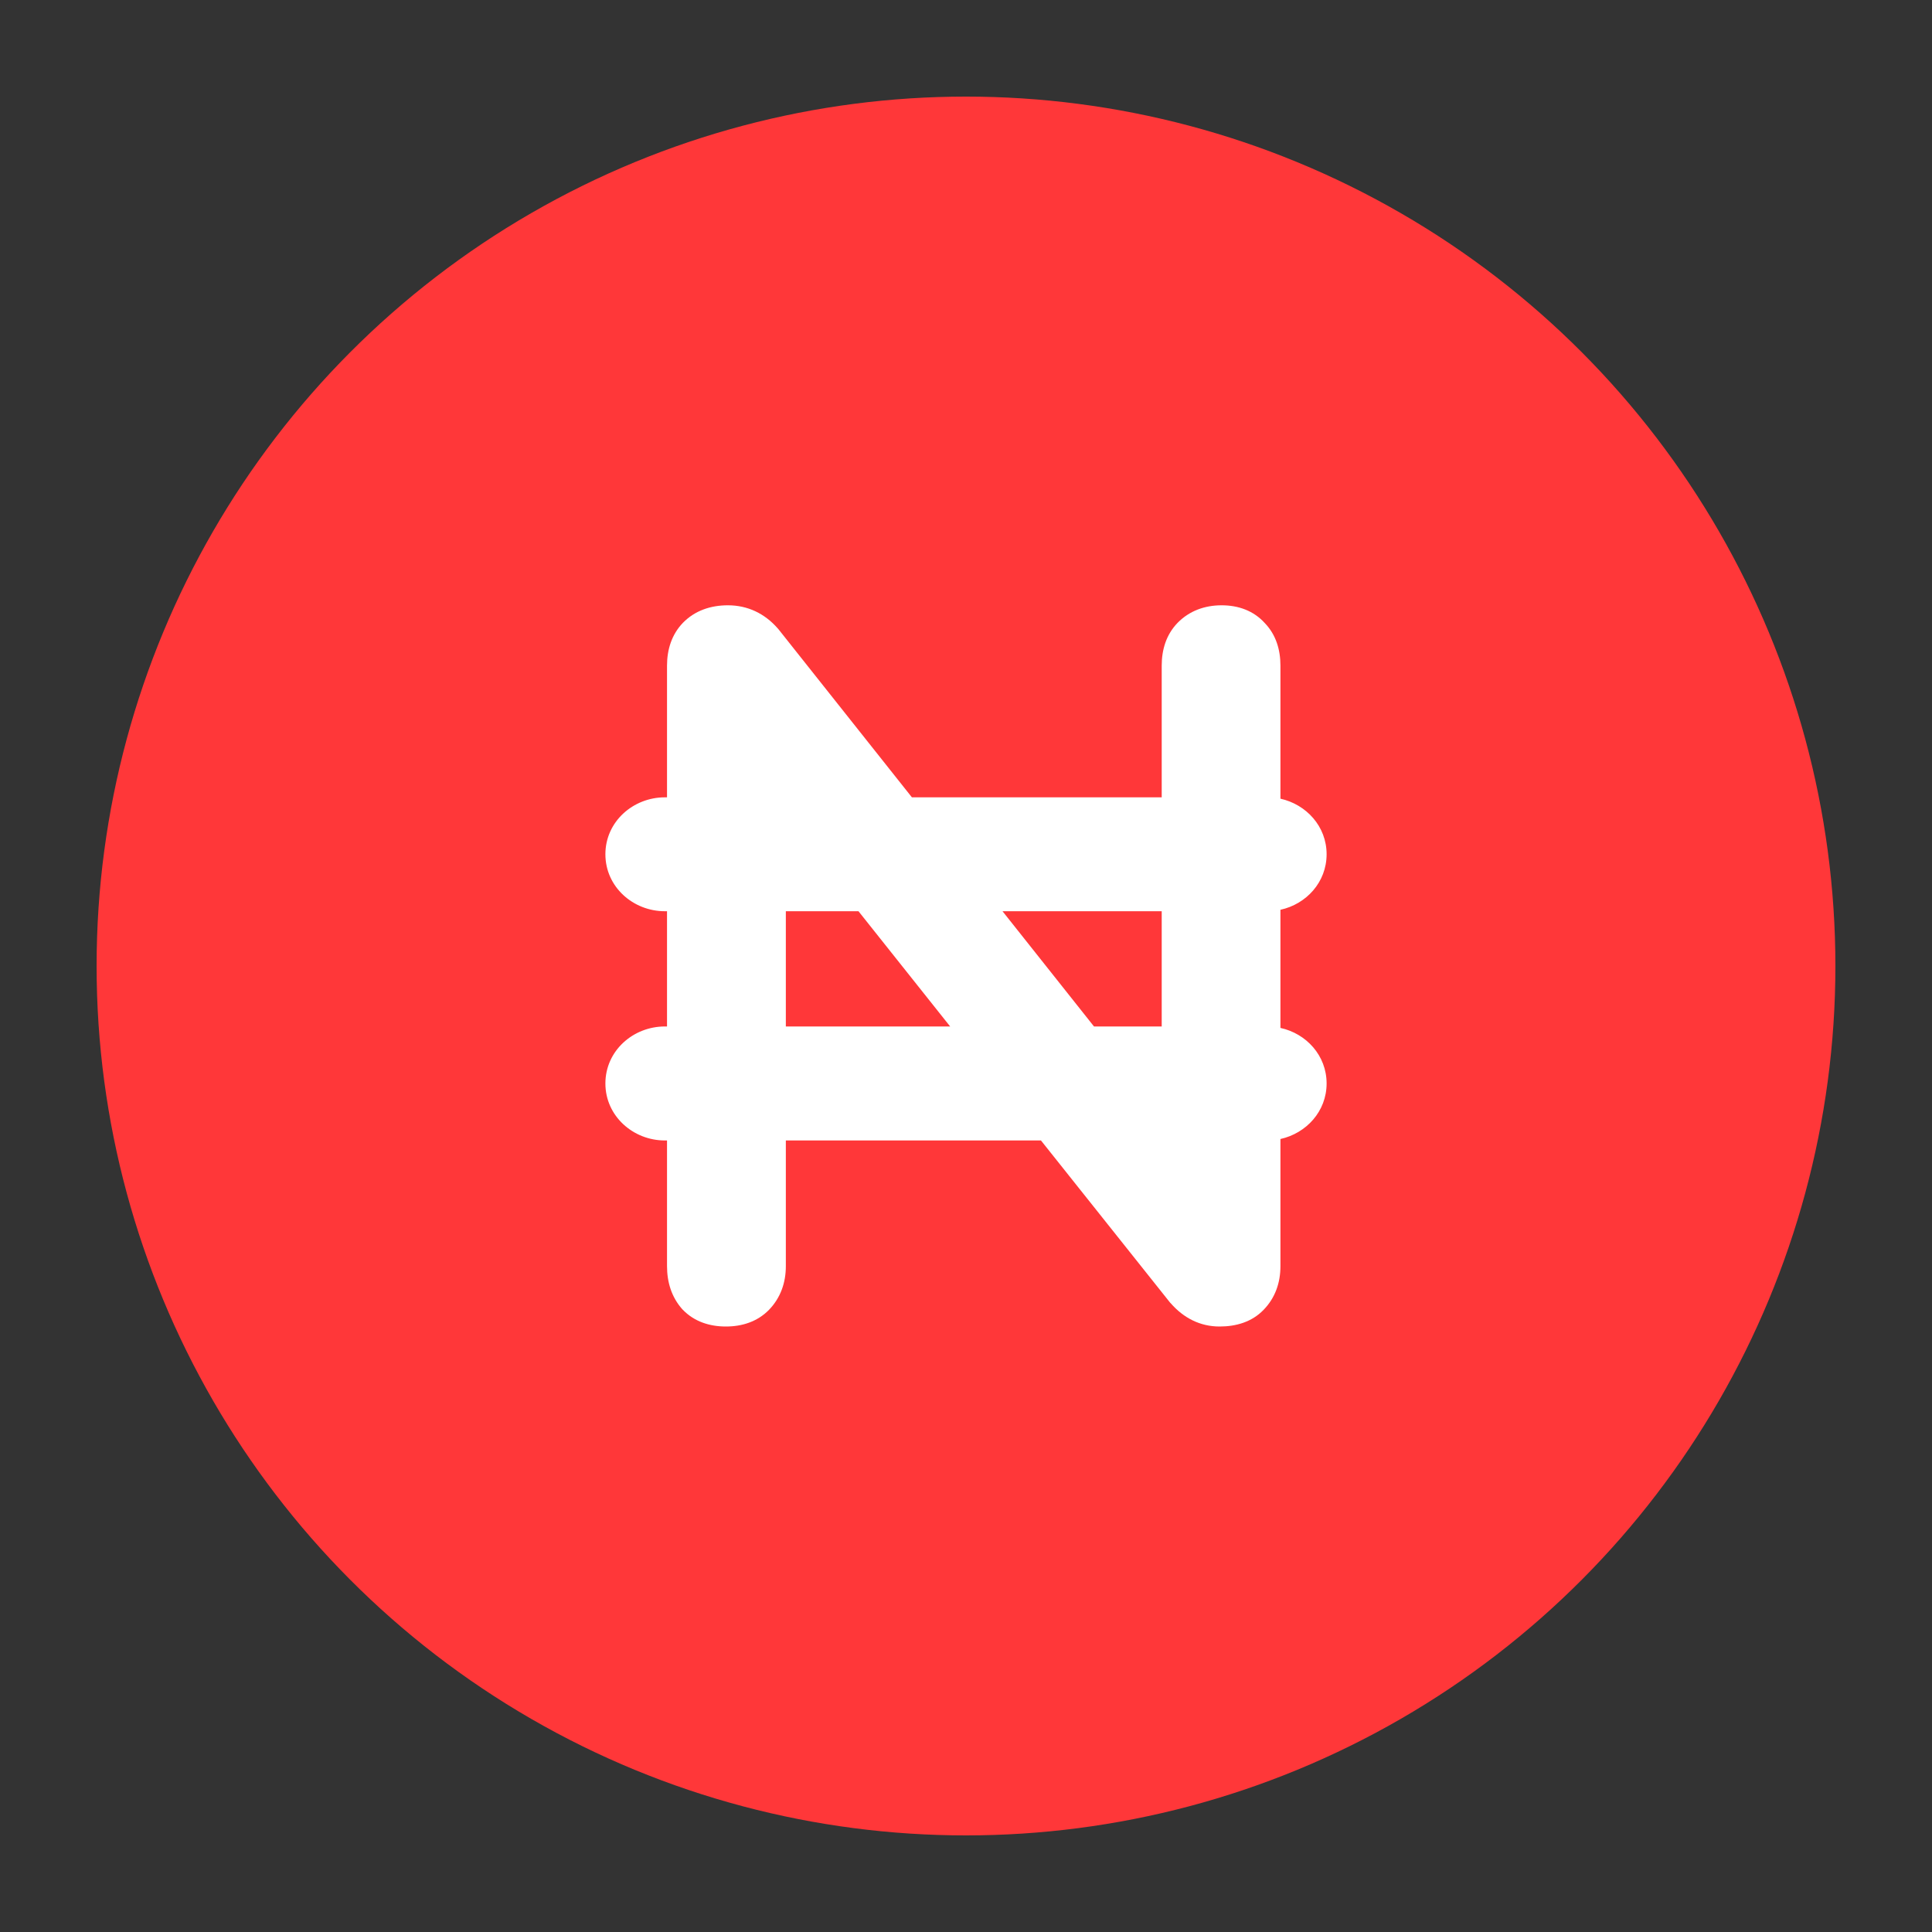 <svg width="20" height="20" viewBox="0 0 20 20" fill="none" xmlns="http://www.w3.org/2000/svg">
    <rect x="0" y="0" width="20" height="20" fill="#333333" stroke="none"/>
    <circle cx="10" cy="10" r="9" fill="#FF3739" />
    <path fill-rule="evenodd" clip-rule="evenodd"
        d="M12.94 6.595C12.87 6.516 12.772 6.477 12.646 6.477C12.52 6.477 12.418 6.516 12.341 6.595C12.271 6.667 12.236 6.766 12.236 6.89V8.464H9.339L7.892 6.644C7.794 6.532 7.675 6.477 7.535 6.477C7.403 6.477 7.298 6.516 7.221 6.595C7.151 6.667 7.116 6.766 7.116 6.89V8.464H6.882C6.659 8.464 6.478 8.634 6.478 8.843C6.478 9.053 6.659 9.222 6.882 9.222H7.116V10.837H6.882C6.659 10.837 6.478 11.006 6.478 11.216C6.478 11.425 6.659 11.595 6.882 11.595H7.116V13.107C7.116 13.232 7.151 13.334 7.221 13.413C7.291 13.485 7.389 13.521 7.514 13.521C7.64 13.521 7.738 13.485 7.808 13.413C7.885 13.334 7.924 13.232 7.924 13.107V11.595H10.878L12.278 13.353C12.376 13.465 12.492 13.521 12.625 13.521C12.758 13.521 12.859 13.485 12.929 13.413C13.006 13.334 13.044 13.232 13.044 13.107V11.595H13.119C13.342 11.595 13.522 11.425 13.522 11.216C13.522 11.006 13.342 10.837 13.119 10.837H13.044V9.222H13.119C13.342 9.222 13.522 9.053 13.522 8.843C13.522 8.634 13.342 8.464 13.119 8.464H13.044V6.89C13.044 6.766 13.009 6.667 12.94 6.595ZM10.274 10.837L7.924 10.837V9.222H8.988L10.274 10.837ZM12.236 12.112L11.825 11.595H12.236V12.112ZM11.223 10.837H12.236V9.222H9.941L11.223 10.837Z"
        fill="white" />
    <path fill-rule="evenodd" clip-rule="evenodd"
        d="M7.372 6.742C7.349 6.766 7.327 6.807 7.327 6.89V8.464C7.327 8.581 7.232 8.675 7.116 8.675H6.882C6.763 8.675 6.689 8.763 6.689 8.843C6.689 8.924 6.762 9.011 6.882 9.011H7.116C7.232 9.011 7.327 9.106 7.327 9.222V10.837C7.327 10.953 7.232 11.048 7.116 11.048H6.882C6.762 11.048 6.689 11.135 6.689 11.216C6.689 11.296 6.762 11.384 6.882 11.384H7.116C7.232 11.384 7.327 11.478 7.327 11.595V13.107C7.327 13.187 7.347 13.236 7.375 13.269C7.397 13.289 7.434 13.31 7.514 13.31C7.599 13.31 7.636 13.287 7.657 13.266C7.69 13.232 7.713 13.185 7.713 13.107V11.595C7.713 11.478 7.807 11.384 7.924 11.384H10.878C10.942 11.384 11.003 11.413 11.043 11.463L12.44 13.218C12.502 13.287 12.561 13.31 12.625 13.31C12.72 13.31 12.759 13.285 12.777 13.266C12.811 13.232 12.834 13.185 12.834 13.107V11.595C12.834 11.478 12.928 11.384 13.044 11.384H13.119C13.238 11.384 13.312 11.296 13.312 11.216C13.312 11.135 13.238 11.048 13.119 11.048H13.044C12.928 11.048 12.834 10.953 12.834 10.837V9.222C12.834 9.106 12.928 9.011 13.044 9.011H13.119C13.238 9.011 13.312 8.924 13.312 8.843C13.312 8.763 13.238 8.675 13.119 8.675H13.044C12.928 8.675 12.834 8.581 12.834 8.464V6.89C12.834 6.806 12.811 6.765 12.788 6.742L12.782 6.735C12.759 6.71 12.724 6.688 12.646 6.688C12.568 6.688 12.524 6.71 12.493 6.742C12.47 6.766 12.447 6.807 12.447 6.89V8.464C12.447 8.581 12.353 8.675 12.236 8.675H9.339C9.274 8.675 9.213 8.646 9.173 8.596L7.731 6.78C7.671 6.713 7.609 6.688 7.535 6.688C7.447 6.688 7.401 6.712 7.372 6.742ZM7.07 6.447C7.194 6.32 7.358 6.266 7.535 6.266C7.74 6.266 7.916 6.351 8.051 6.505L8.058 6.513L9.44 8.254H12.026V6.89C12.026 6.725 12.073 6.569 12.19 6.448C12.312 6.323 12.472 6.266 12.646 6.266C12.818 6.266 12.977 6.321 13.094 6.451C13.209 6.571 13.255 6.726 13.255 6.89V8.268C13.522 8.327 13.733 8.554 13.733 8.843C13.733 9.133 13.522 9.36 13.255 9.418V10.641C13.522 10.699 13.733 10.926 13.733 11.216C13.733 11.505 13.522 11.732 13.255 11.791V13.107C13.255 13.279 13.201 13.436 13.08 13.56C12.959 13.685 12.796 13.732 12.625 13.732C12.424 13.732 12.253 13.644 12.12 13.492L12.113 13.485L10.776 11.806H8.135V13.107C8.135 13.279 8.08 13.436 7.96 13.56C7.84 13.682 7.682 13.732 7.514 13.732C7.347 13.732 7.188 13.682 7.069 13.559L7.063 13.553C6.952 13.428 6.905 13.274 6.905 13.107V11.806H6.882C6.555 11.806 6.267 11.554 6.267 11.216C6.267 10.877 6.555 10.626 6.882 10.626H6.905V9.433H6.882C6.555 9.433 6.267 9.182 6.267 8.843C6.267 8.505 6.555 8.254 6.882 8.254H6.905V6.89C6.905 6.725 6.953 6.568 7.07 6.447ZM7.713 9.222C7.713 9.106 7.807 9.011 7.924 9.011H8.988C9.053 9.011 9.113 9.041 9.153 9.091L9.796 9.898L10.439 10.705C10.49 10.769 10.499 10.855 10.464 10.928C10.429 11.001 10.355 11.048 10.274 11.048H7.924C7.807 11.048 7.713 10.953 7.713 10.837V9.222ZM8.135 9.433V10.626L9.836 10.626L8.887 9.433H8.135ZM9.751 9.131C9.786 9.058 9.86 9.011 9.941 9.011H12.236C12.353 9.011 12.447 9.106 12.447 9.222V10.837C12.447 10.953 12.353 11.048 12.236 11.048H11.223C11.159 11.048 11.098 11.018 11.058 10.968L9.776 9.354C9.725 9.29 9.716 9.204 9.751 9.131ZM10.378 9.433L11.325 10.626H12.026V9.433H10.378ZM11.635 11.503C11.671 11.43 11.744 11.384 11.825 11.384H12.236C12.353 11.384 12.447 11.478 12.447 11.595V12.112C12.447 12.202 12.391 12.282 12.306 12.311C12.221 12.341 12.127 12.313 12.071 12.243L11.66 11.726C11.61 11.662 11.6 11.576 11.635 11.503Z"
        fill="white" />
</svg>
    